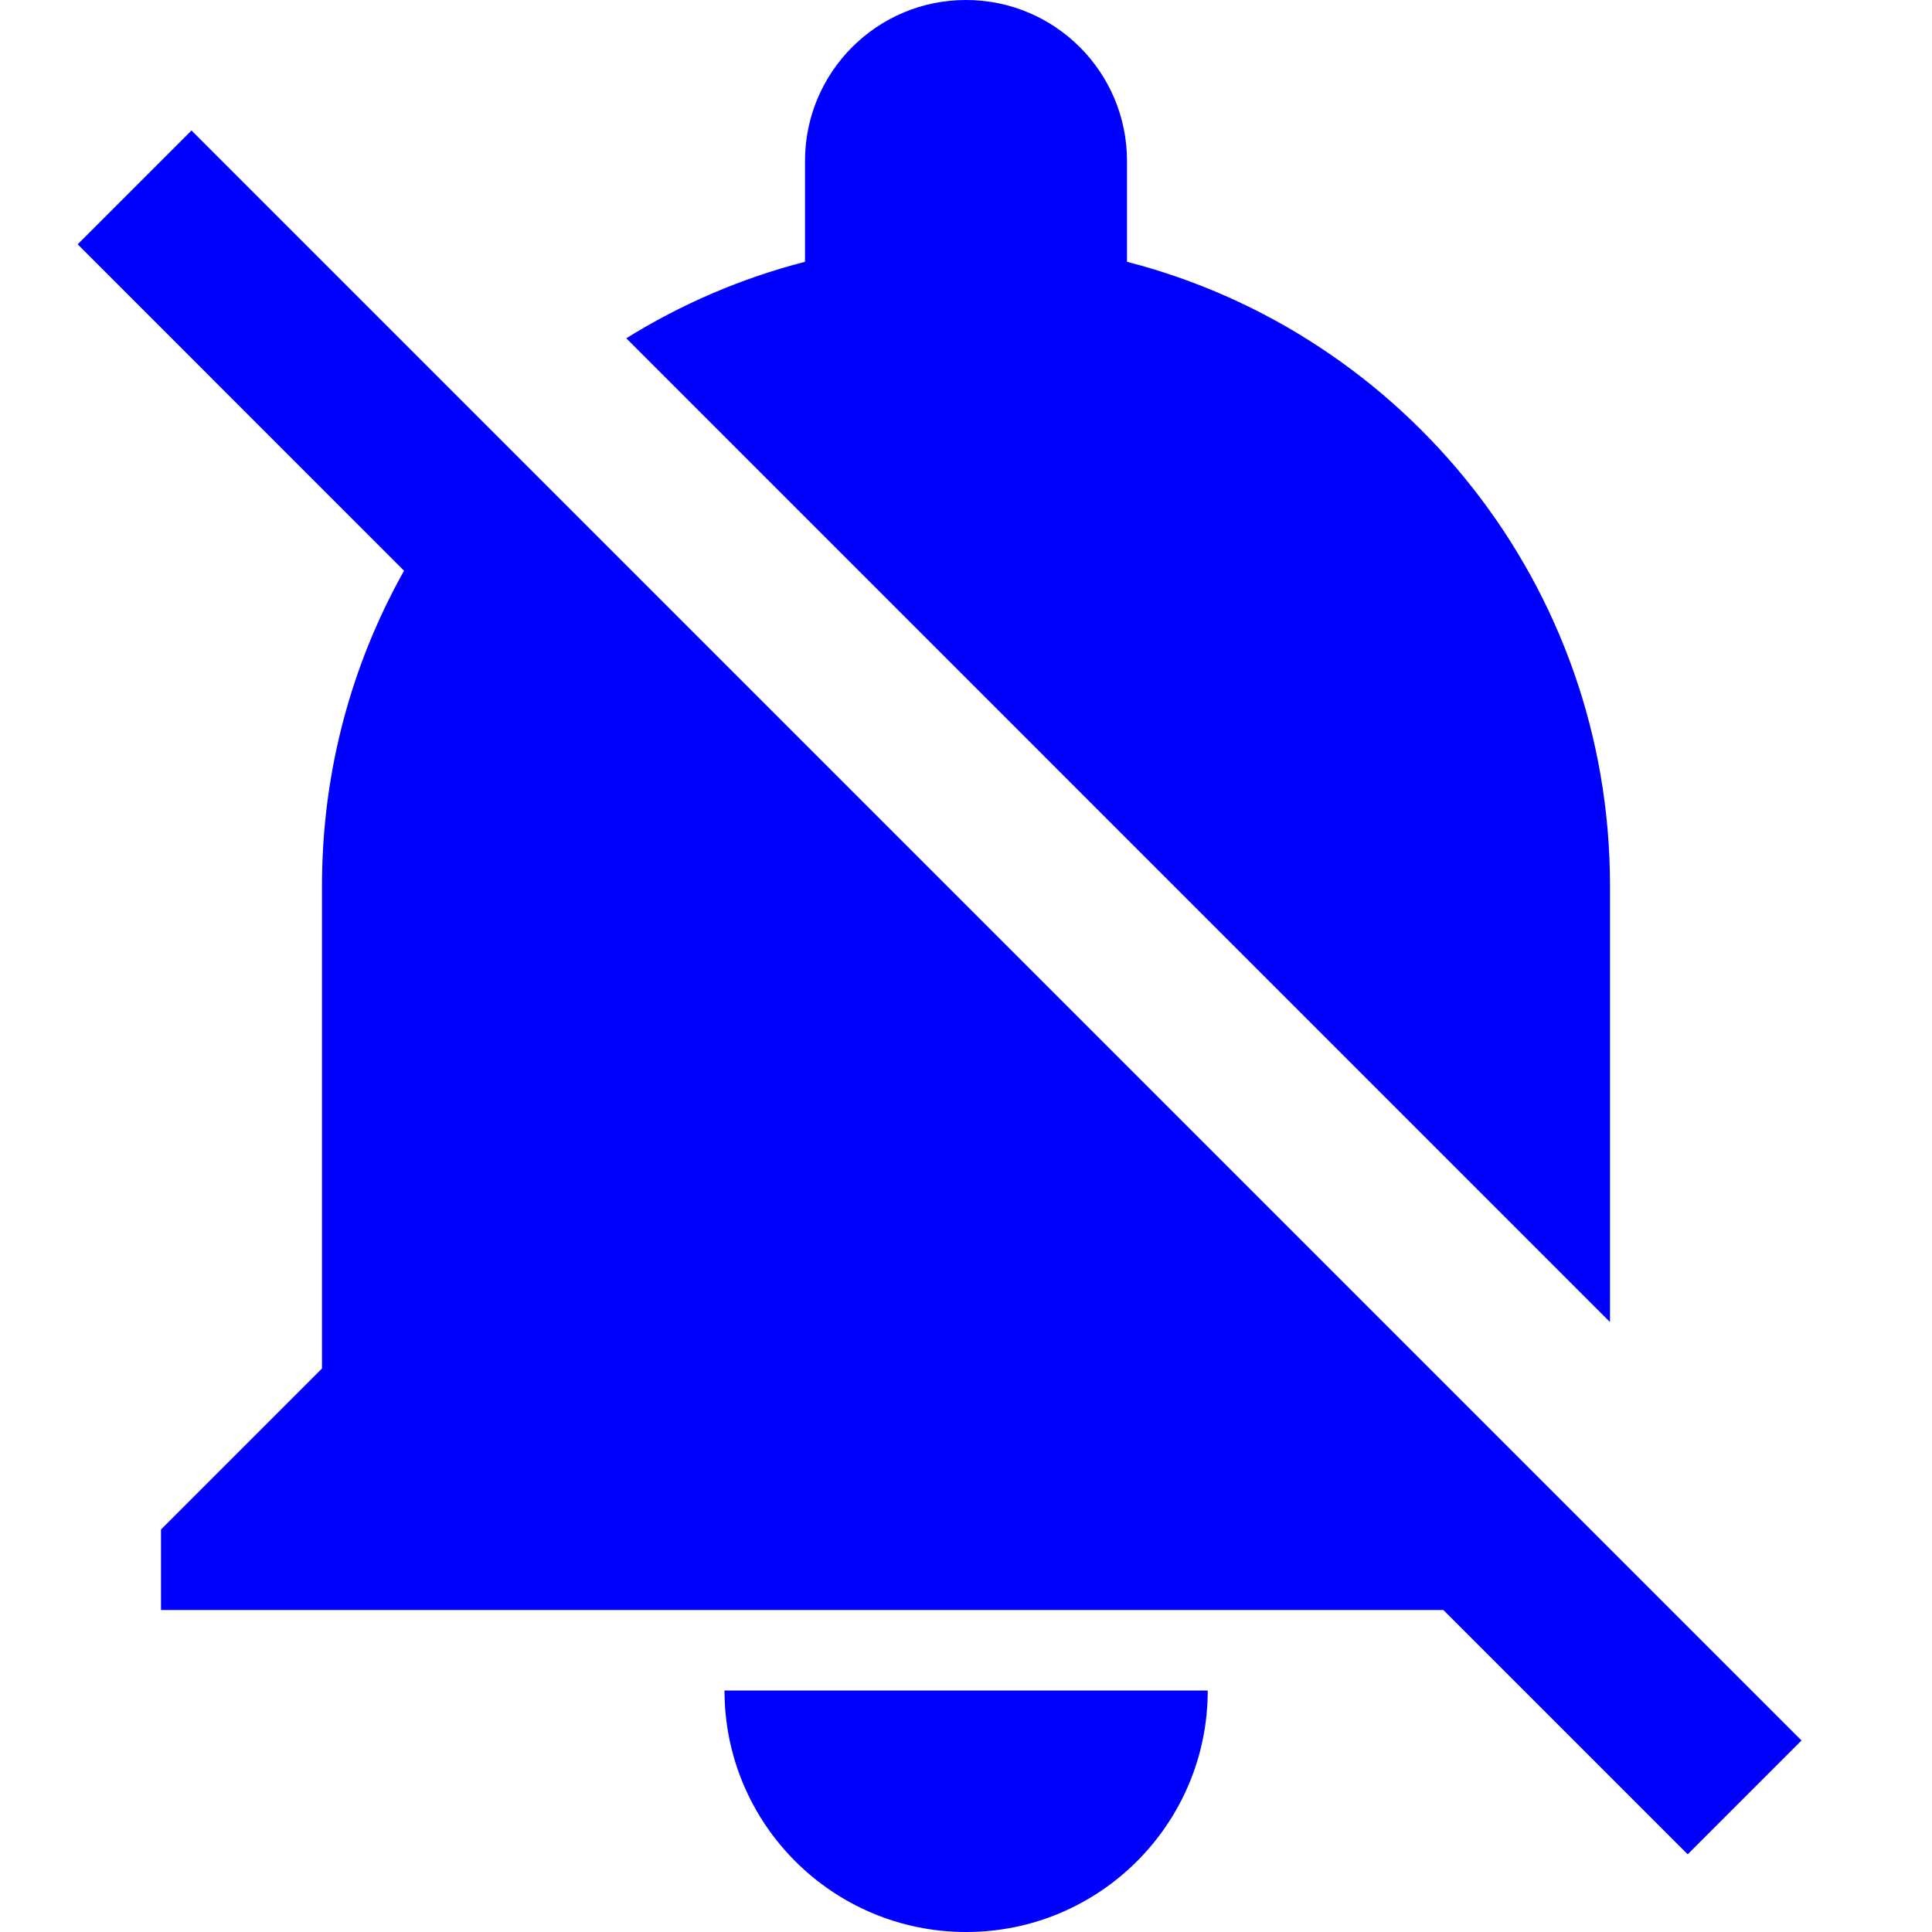 <svg width="24" height="24" viewBox="0 0 24 24" fill="none" xmlns="http://www.w3.org/2000/svg">
<path d="M10 3.252V2C10 0.895 10.895 0 12 0C13.104 0 14 0.895 14 2V3.252C17.45 4.14 20 7.272 20 11V16.423L7.78 4.202C8.459 3.78 9.205 3.457 10 3.252Z" fill="#0000FF"/>
<path d="M9 21C9 22.657 10.344 24 12.002 24C13.659 24 15.003 22.657 15.003 21H9Z" fill="#0000FF"/>
<path d="M0.965 3.035L2.379 1.621L22.379 21.621L20.965 23.035L17.93 20H2V19L4 17V11C4 9.58 4.37 8.246 5.019 7.09L0.965 3.035Z" fill="#0000FF"/>
</svg>
